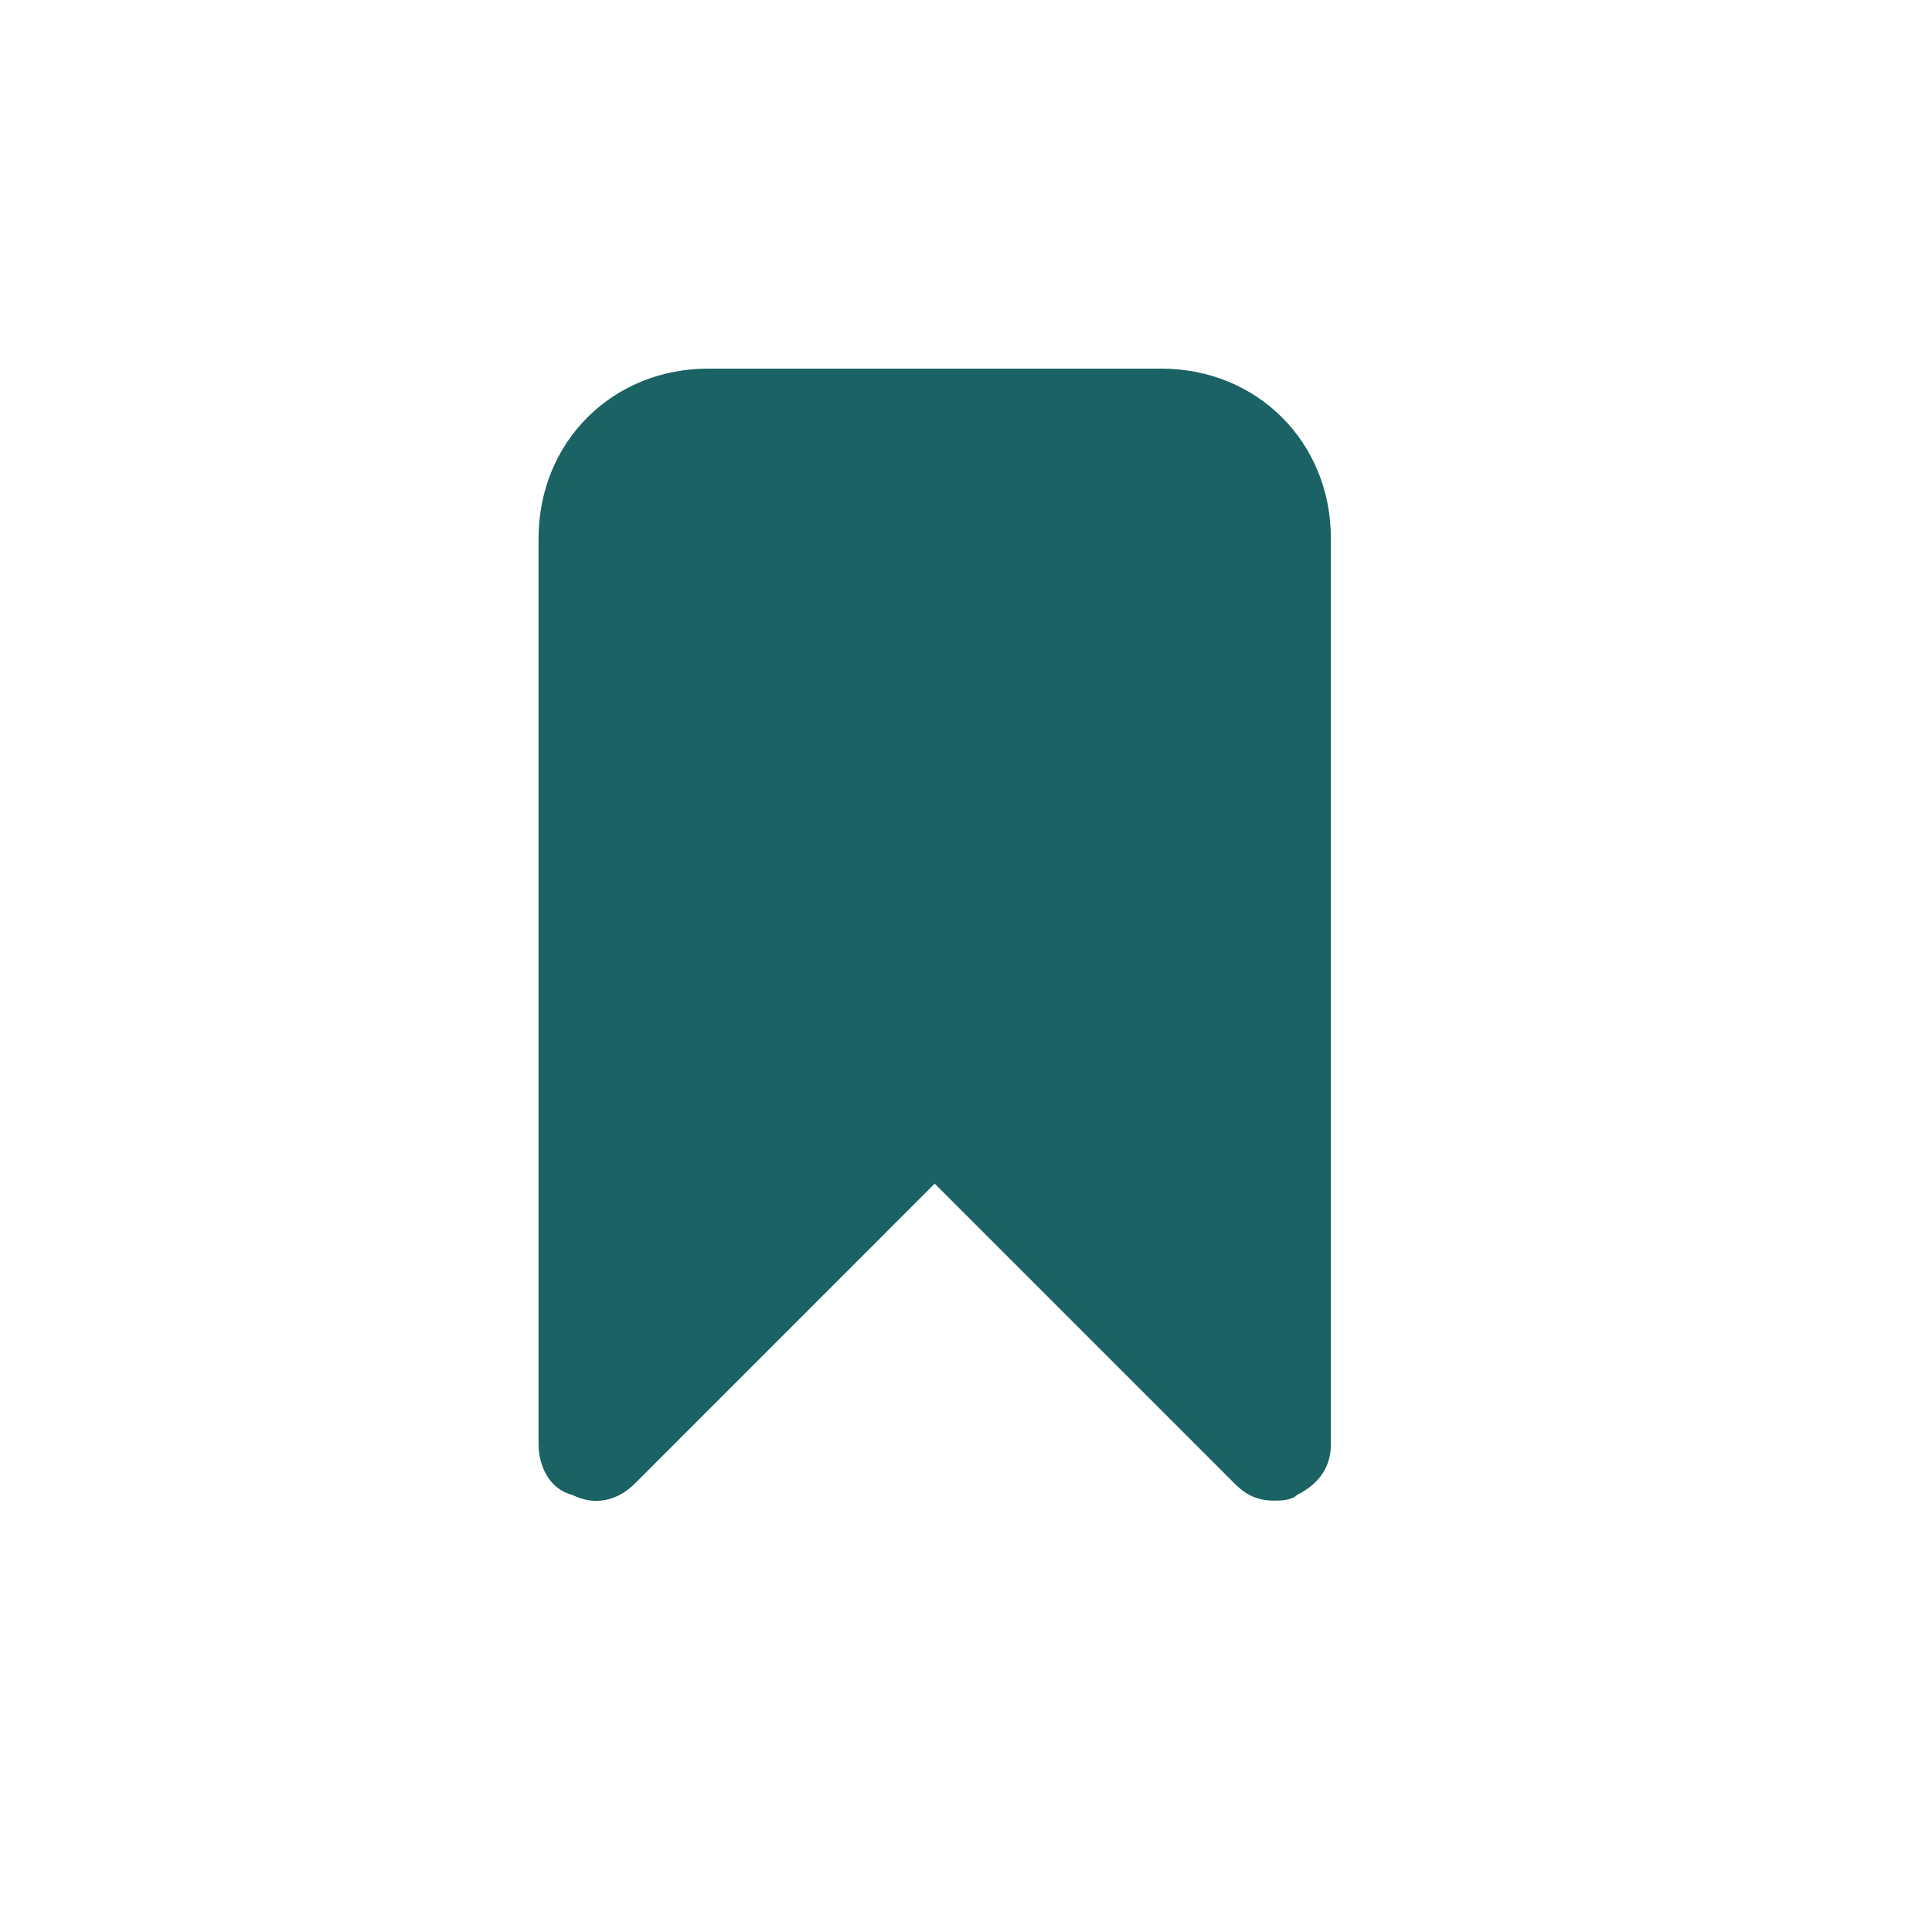 <svg width="29" height="29" viewBox="0 0 29 29" fill="none" xmlns="http://www.w3.org/2000/svg">
<path d="M17.429 5.533H10.632C9.188 5.533 8.084 6.638 8.084 8.082V21.675C8.084 22.015 8.253 22.355 8.593 22.44C8.933 22.61 9.273 22.525 9.528 22.27L14.03 17.767L18.533 22.27C18.703 22.44 18.873 22.525 19.128 22.525C19.213 22.525 19.383 22.525 19.468 22.44C19.808 22.27 19.977 22.015 19.977 21.675V8.082C19.977 6.638 18.873 5.533 17.429 5.533Z" fill="#1A6263"/>
</svg>
